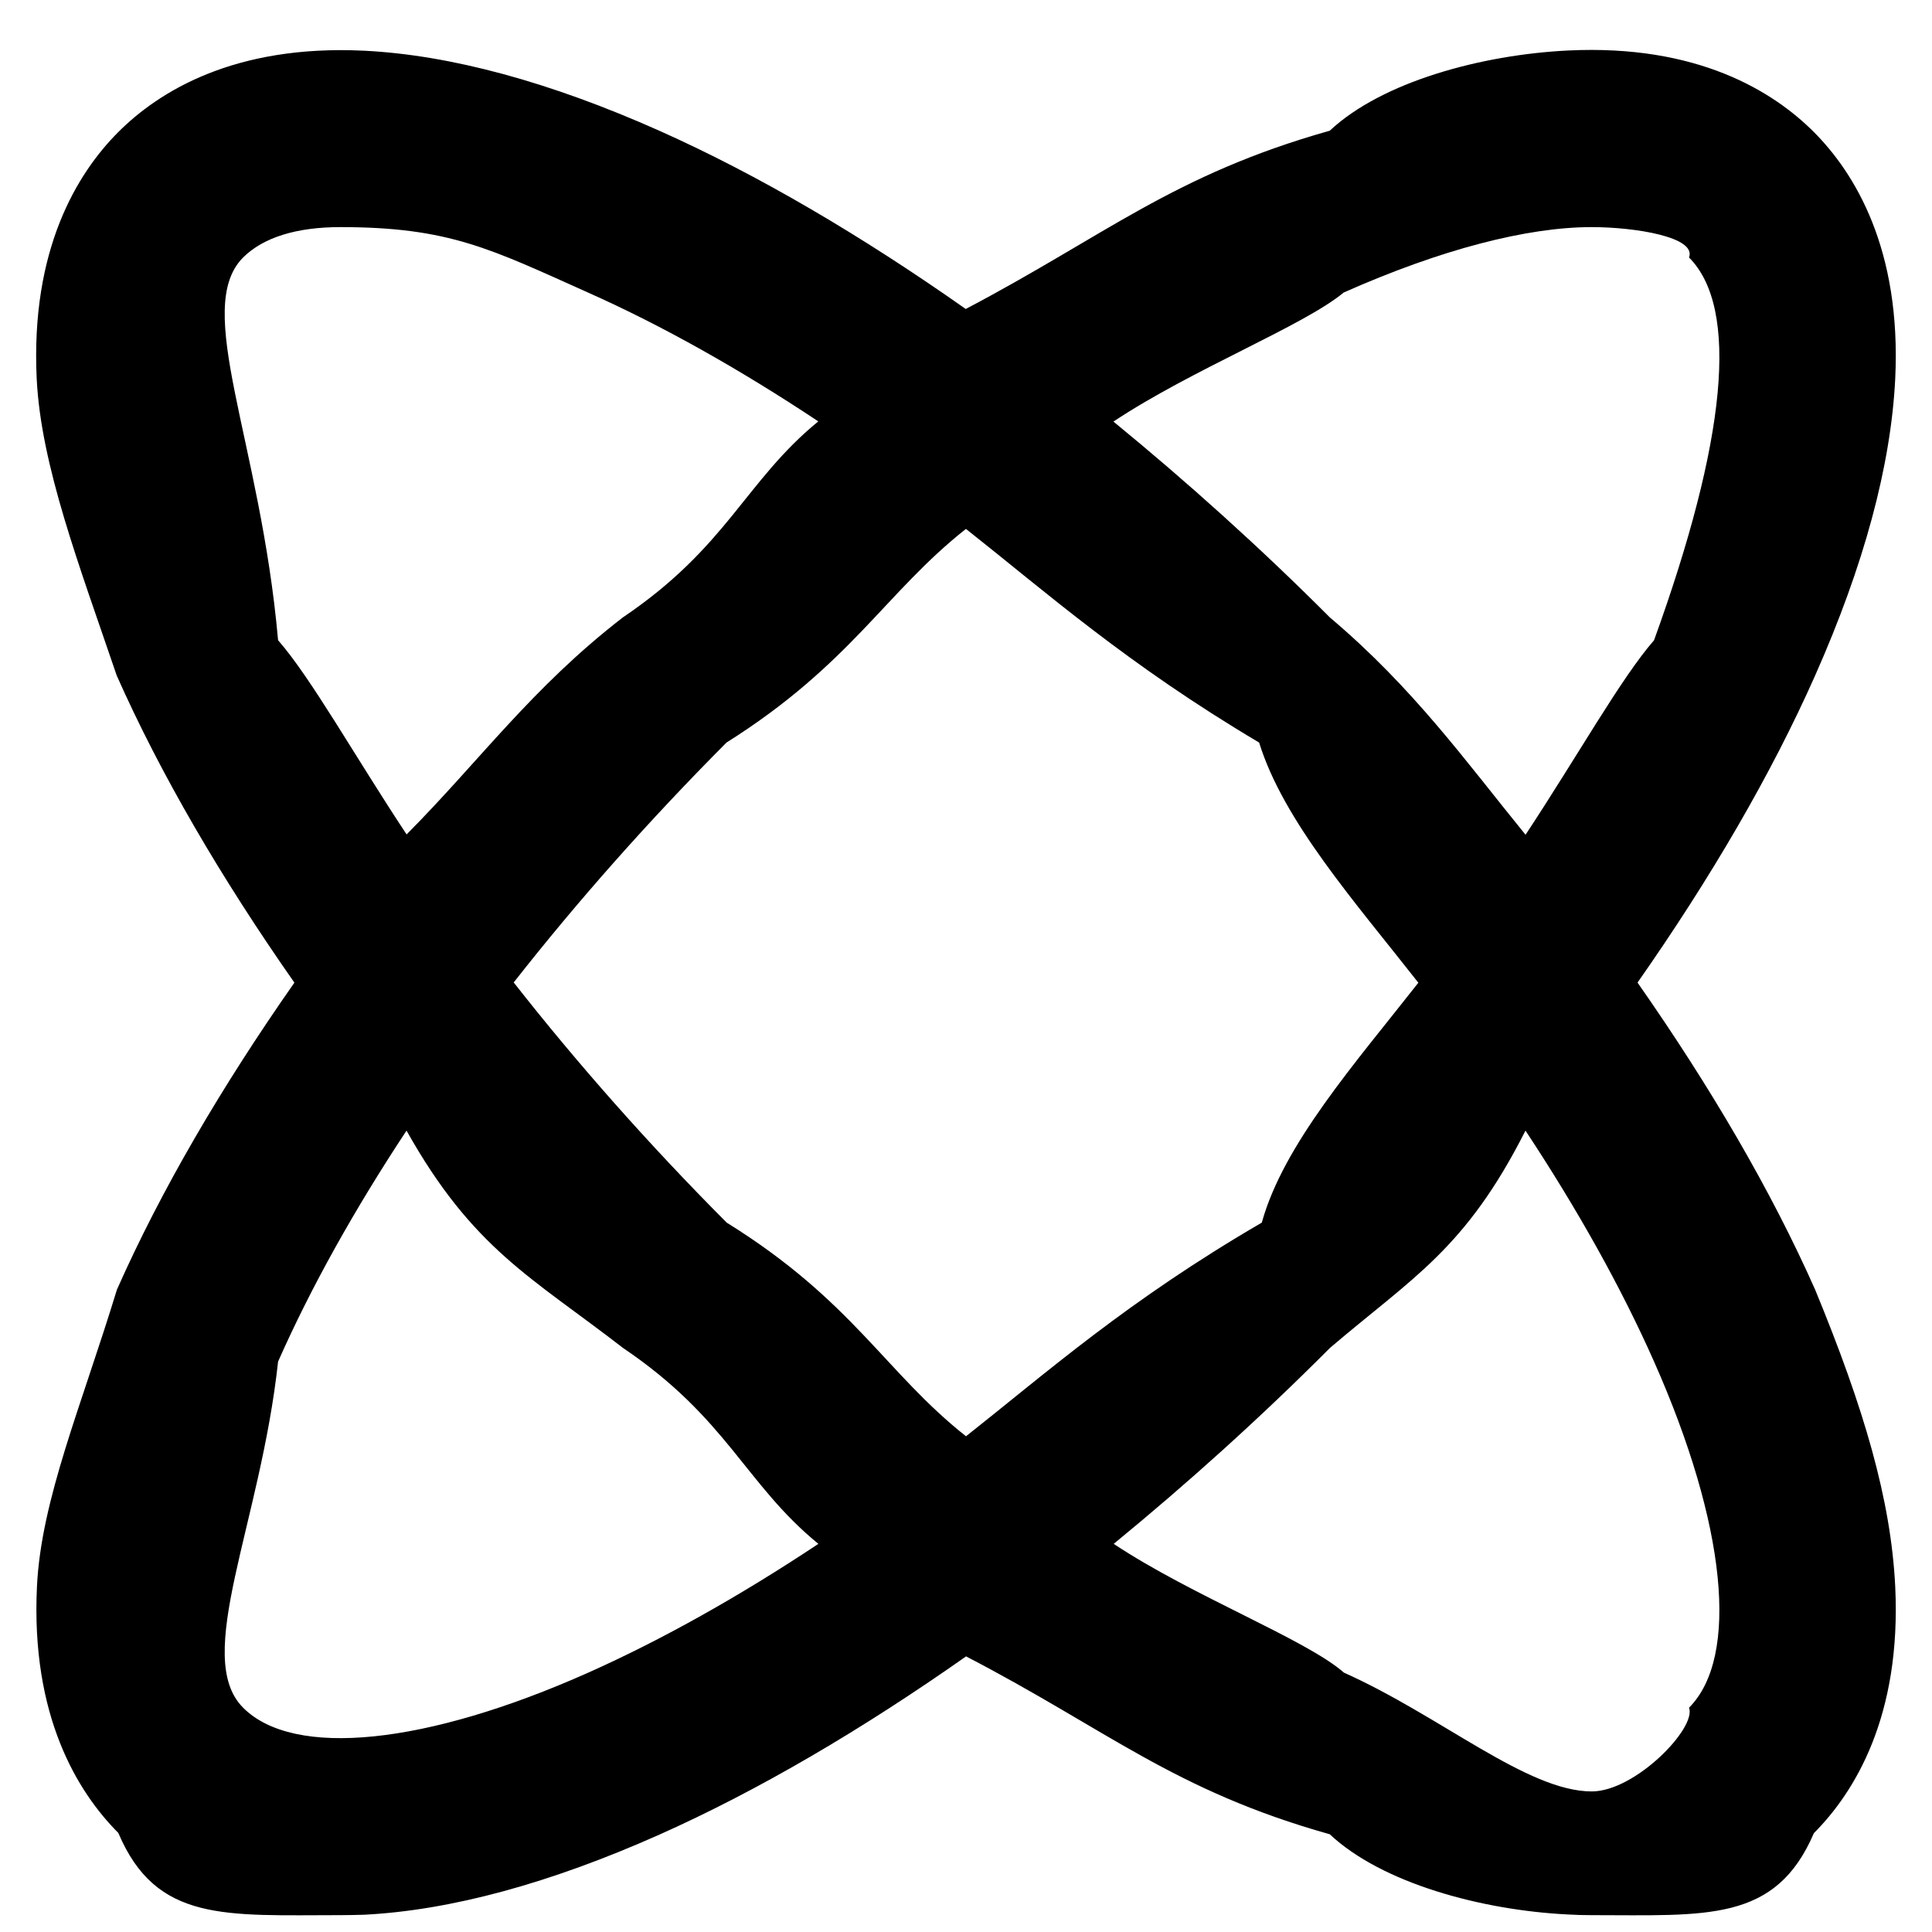 <svg 
 xmlns="http://www.w3.org/2000/svg"
 xmlns:xlink="http://www.w3.org/1999/xlink"
 width="29px" height="29px">
<path fill-rule="evenodd" 
 d="M24.580,14.749 C25.677,16.317 26.588,17.875 27.247,19.361 C27.980,21.14 28.384,22.512 28.448,23.815 C28.542,25.765 27.836,26.905 27.227,27.516 C26.651,28.86 25.615,28.747 23.880,28.747 C23.769,28.747 23.654,28.744 23.536,28.737 C22.238,28.673 20.744,28.268 19.96,27.533 C17.616,26.874 16.62,25.962 14.501,24.863 C12.938,25.962 11.384,26.875 9.903,27.536 C8.254,28.271 6.761,28.676 5.462,28.741 C5.345,28.744 5.230,28.747 5.119,28.747 C3.384,28.747 2.347,28.86 1.776,27.513 C1.167,26.902 0.460,25.761 0.555,23.811 C0.618,22.509 1.22,21.11 1.755,19.358 C2.413,17.874 3.322,16.316 4.419,14.750 C3.322,13.183 2.411,11.625 1.752,10.140 C1.19,8.487 0.615,6.989 0.551,5.687 C0.457,3.737 1.163,2.597 1.772,1.986 C2.381,1.375 3.515,0.667 5.462,0.761 C6.761,0.825 8.254,1.230 9.903,1.965 C11.382,2.626 12.934,3.539 14.496,4.638 C16.59,3.537 17.614,2.623 19.96,1.962 C20.744,1.227 22.238,0.822 23.537,0.758 C25.481,0.663 26.618,1.372 27.227,1.982 C27.836,2.593 28.542,3.733 28.448,5.684 C28.384,6.986 27.980,8.484 27.247,10.137 C26.588,11.623 25.677,13.182 24.580,14.749 ZM20.173,25.107 C21.629,25.758 22.924,26.89 23.893,26.89 C24.546,26.89 25.47,25.937 25.353,25.633 C26.113,24.871 25.911,22.880 24.828,20.438 C24.333,19.322 23.680,18.155 22.898,16.971 C21.998,18.75 21.21,19.170 19.964,20.232 C18.908,21.292 17.817,22.272 16.717,23.174 C17.898,23.958 19.61,24.611 20.173,25.107 ZM21.290,14.751 C20.336,13.535 19.263,12.322 18.90,11.146 C16.919,9.971 15.711,8.896 14.499,7.939 C13.287,8.896 12.77,9.971 10.905,11.146 C9.736,12.320 8.664,13.532 7.711,14.747 C8.665,15.963 9.737,17.177 10.908,18.352 C12.80,19.527 13.289,20.602 14.500,21.559 C15.712,20.602 16.922,19.526 18.94,18.352 C19.265,17.178 20.337,15.966 21.290,14.751 ZM4.174,20.438 C3.91,22.880 2.889,24.871 3.649,25.633 C4.409,26.396 6.394,26.193 8.830,25.107 C9.941,24.611 11.104,23.958 12.284,23.174 C11.183,22.272 10.92,21.292 9.35,20.232 C7.978,19.170 7.1,18.75 6.102,16.971 C5.320,18.155 4.668,19.322 4.174,20.438 ZM8.826,4.391 C7.370,3.740 6.75,3.409 5.109,3.409 C4.457,3.409 3.955,3.561 3.649,3.865 C2.889,4.628 3.91,6.618 4.174,9.61 C4.669,10.176 5.321,11.342 6.103,12.525 C7.2,11.422 7.978,10.327 9.35,9.267 C10.92,8.207 11.182,7.227 12.283,6.325 C11.102,5.541 9.939,4.887 8.826,4.391 ZM25.353,3.865 C25.47,3.558 24.542,3.409 23.890,3.409 C22.921,3.409 21.626,3.744 20.169,4.391 C19.57,4.889 17.894,5.543 16.713,6.328 C17.814,7.230 18.906,8.210 19.964,9.270 C21.22,10.331 21.999,11.425 22.899,12.530 C23.681,11.345 24.334,10.177 24.828,9.61 C25.911,6.618 26.113,4.628 25.353,3.865 Z"/>
</svg>